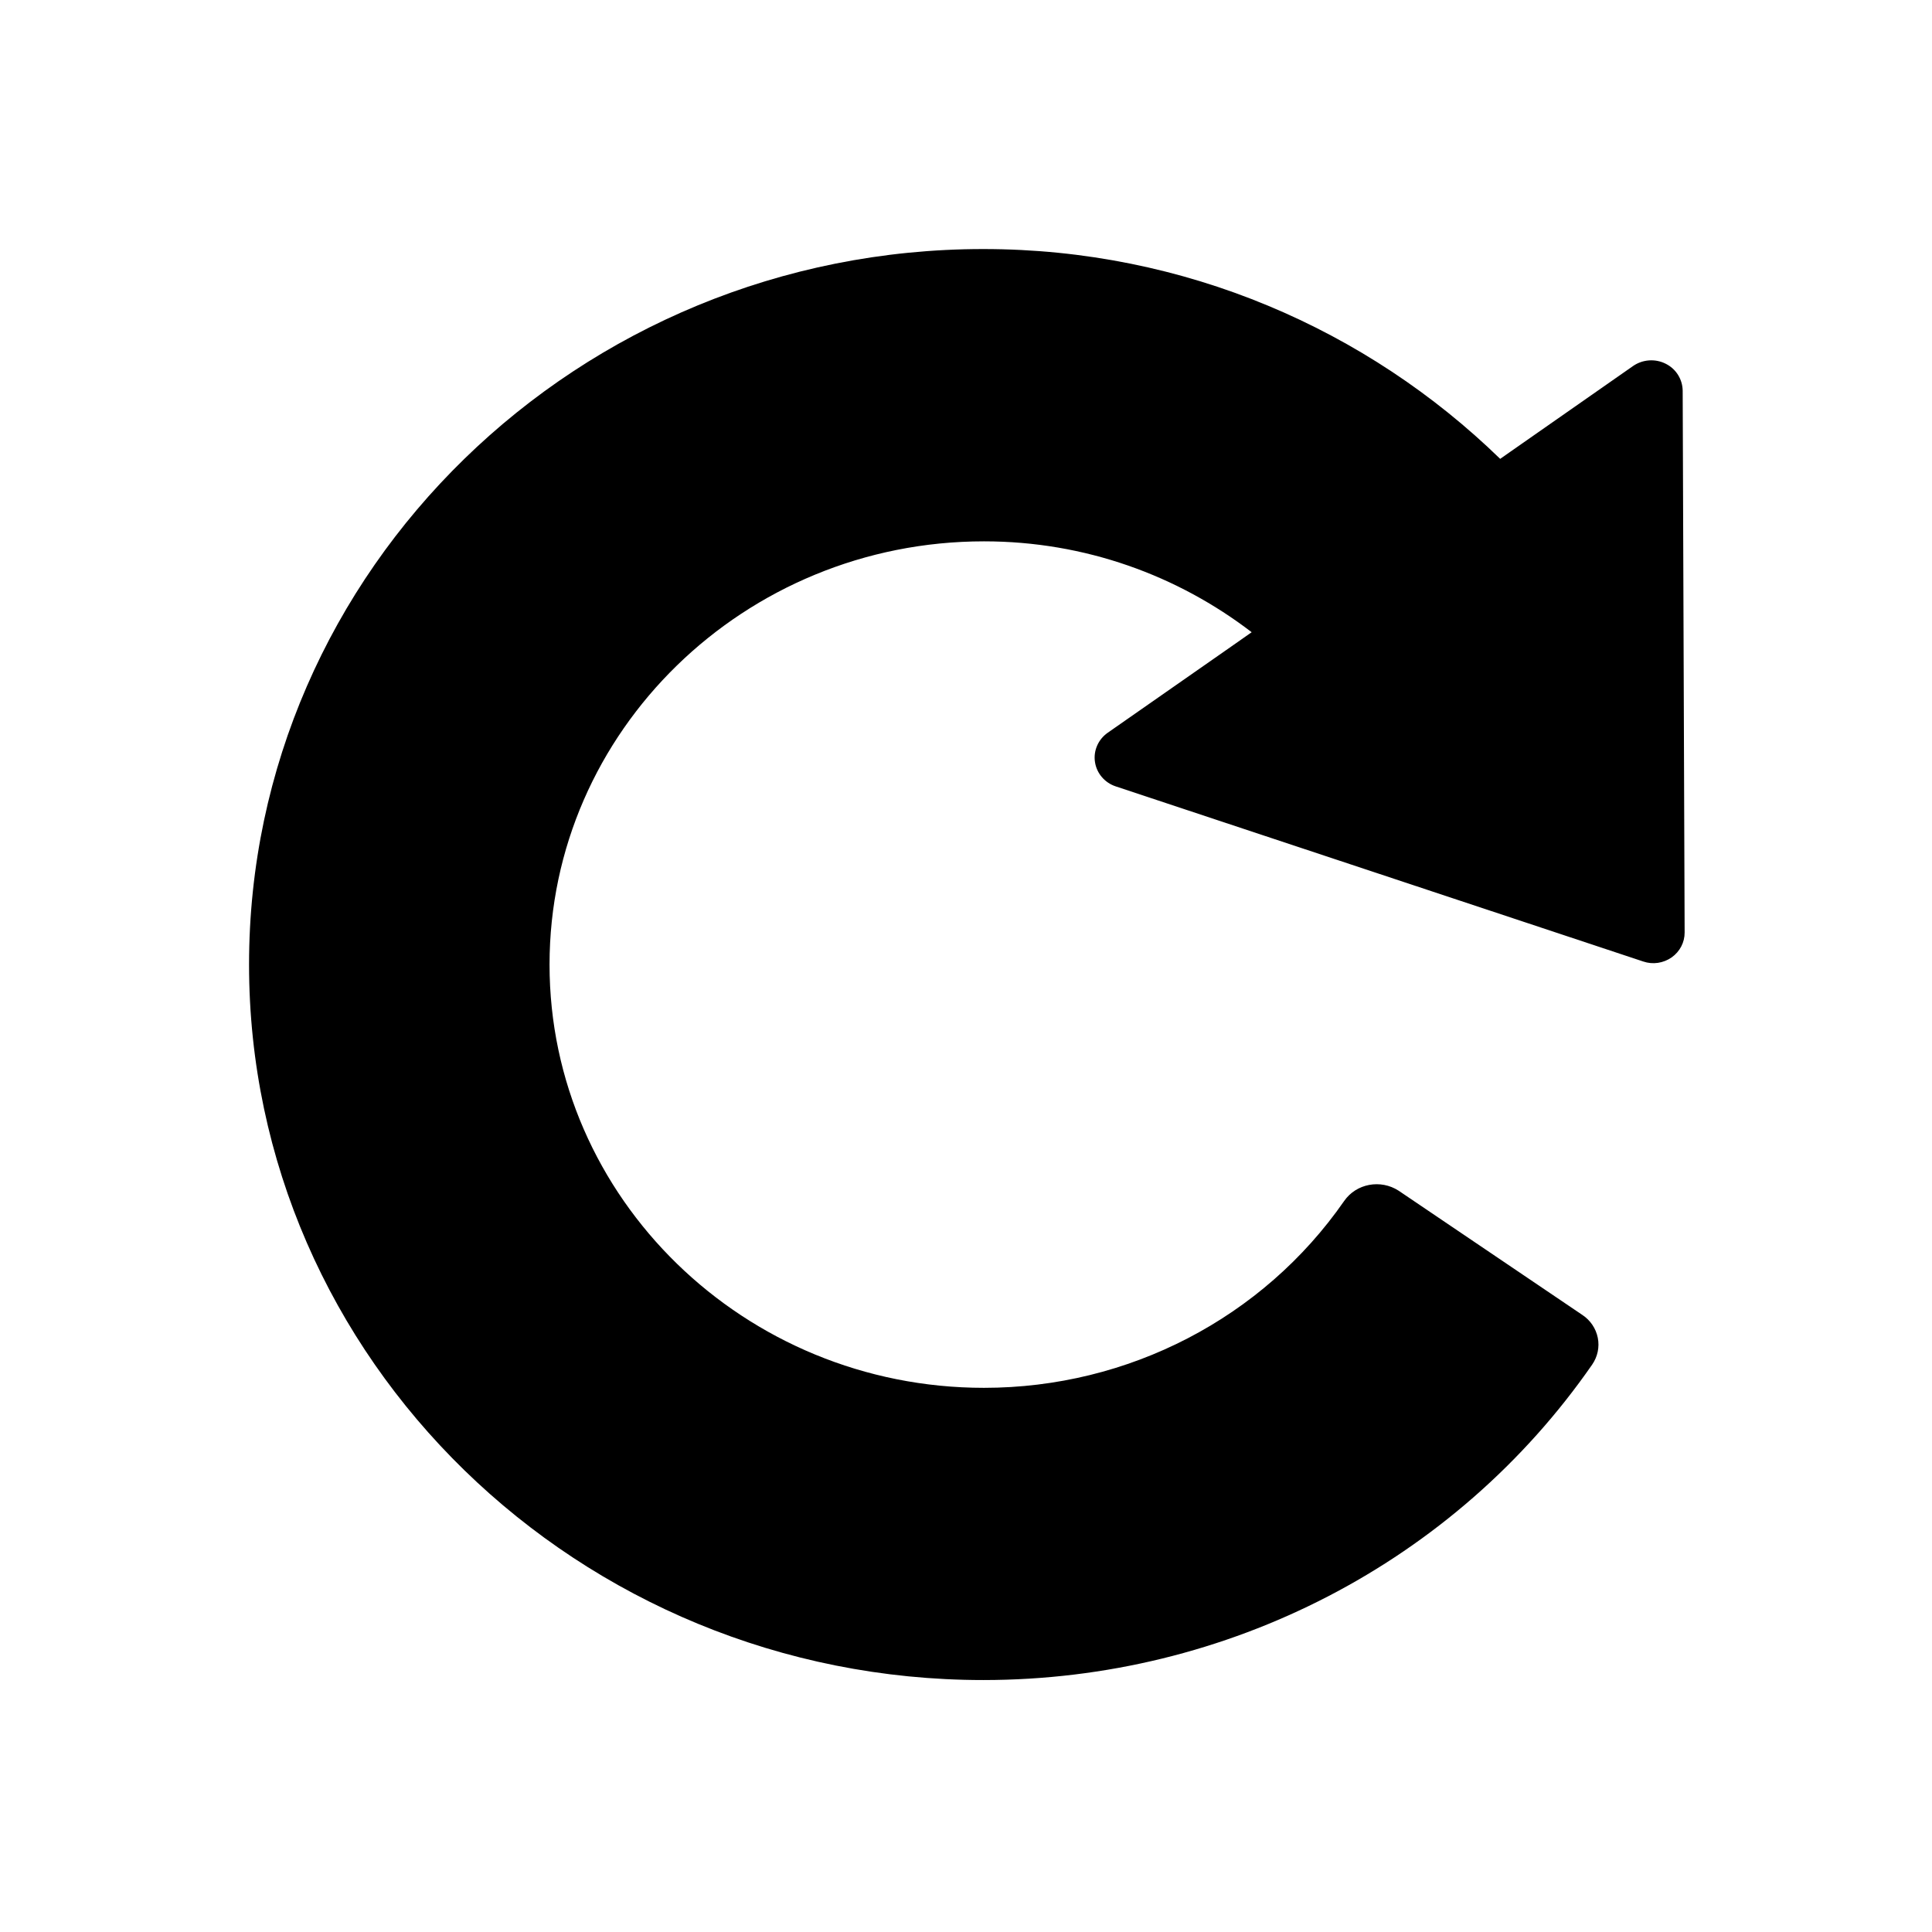 <?xml version="1.0" encoding="UTF-8" standalone="no"?>
<svg width="512px" height="512px" viewBox="0 0 512 512" version="1.1" xmlns="http://www.w3.org/2000/svg" xmlns:xlink="http://www.w3.org/1999/xlink" xmlns:sketch="http://www.bohemiancoding.com/sketch/ns">
    <!-- Generator: Sketch 3.0.4 (8053) - http://www.bohemiancoding.com/sketch -->
    <title>loop</title>
    <desc>Created with Sketch.</desc>
    <defs></defs>
    <g id="Page-1" stroke="none" stroke-width="1" fill="none" fill-rule="evenodd" sketch:type="MSPage">
        <g id="loop" sketch:type="MSArtboardGroup" fill="#000000">
            <g id="fi-refresh-2" sketch:type="MSLayerGroup" transform="translate(66, 66)">
                <path d="M379.928,37.534 C379.89,34.526 378.165,31.738 375.397,30.379 C372.634,28.998 369.316,29.244 366.784,30.994 L334.135,53.799 L331.565,55.603 C296.383,21.392 248.097,-8.52651283e-14 194.592,-8.52651283e-14 C87.291,-8.52651283e-14 -5.96855898e-13,85.066 -5.96855898e-13,189.615 C-5.96855898e-13,294.163 87.296,379.229 194.592,379.229 C259.307,379.229 319.629,347.984 355.936,295.64 C357.381,293.542 357.924,291 357.43,288.532 C356.936,286.065 355.469,283.871 353.327,282.463 L304.645,249.542 C299.866,246.459 293.423,247.642 290.21,252.283 C268.689,283.282 233.03,301.79 194.773,301.79 C131.288,301.79 79.634,251.469 79.634,189.625 C79.634,127.782 131.288,77.461 194.773,77.461 C221.567,77.461 246.141,86.538 265.706,101.546 L260.208,105.399 L227.537,128.199 C225.038,129.955 223.714,132.963 224.181,135.949 C224.626,138.935 226.763,141.451 229.718,142.414 L369.487,188.812 C372.019,189.674 374.793,189.256 377.001,187.725 C379.192,186.173 380.456,183.727 380.445,181.137 L379.928,37.534 L379.928,37.534 Z" id="Shape" sketch:type="MSShapeGroup"></path>
            </g>
        </g>
    </g>
</svg>